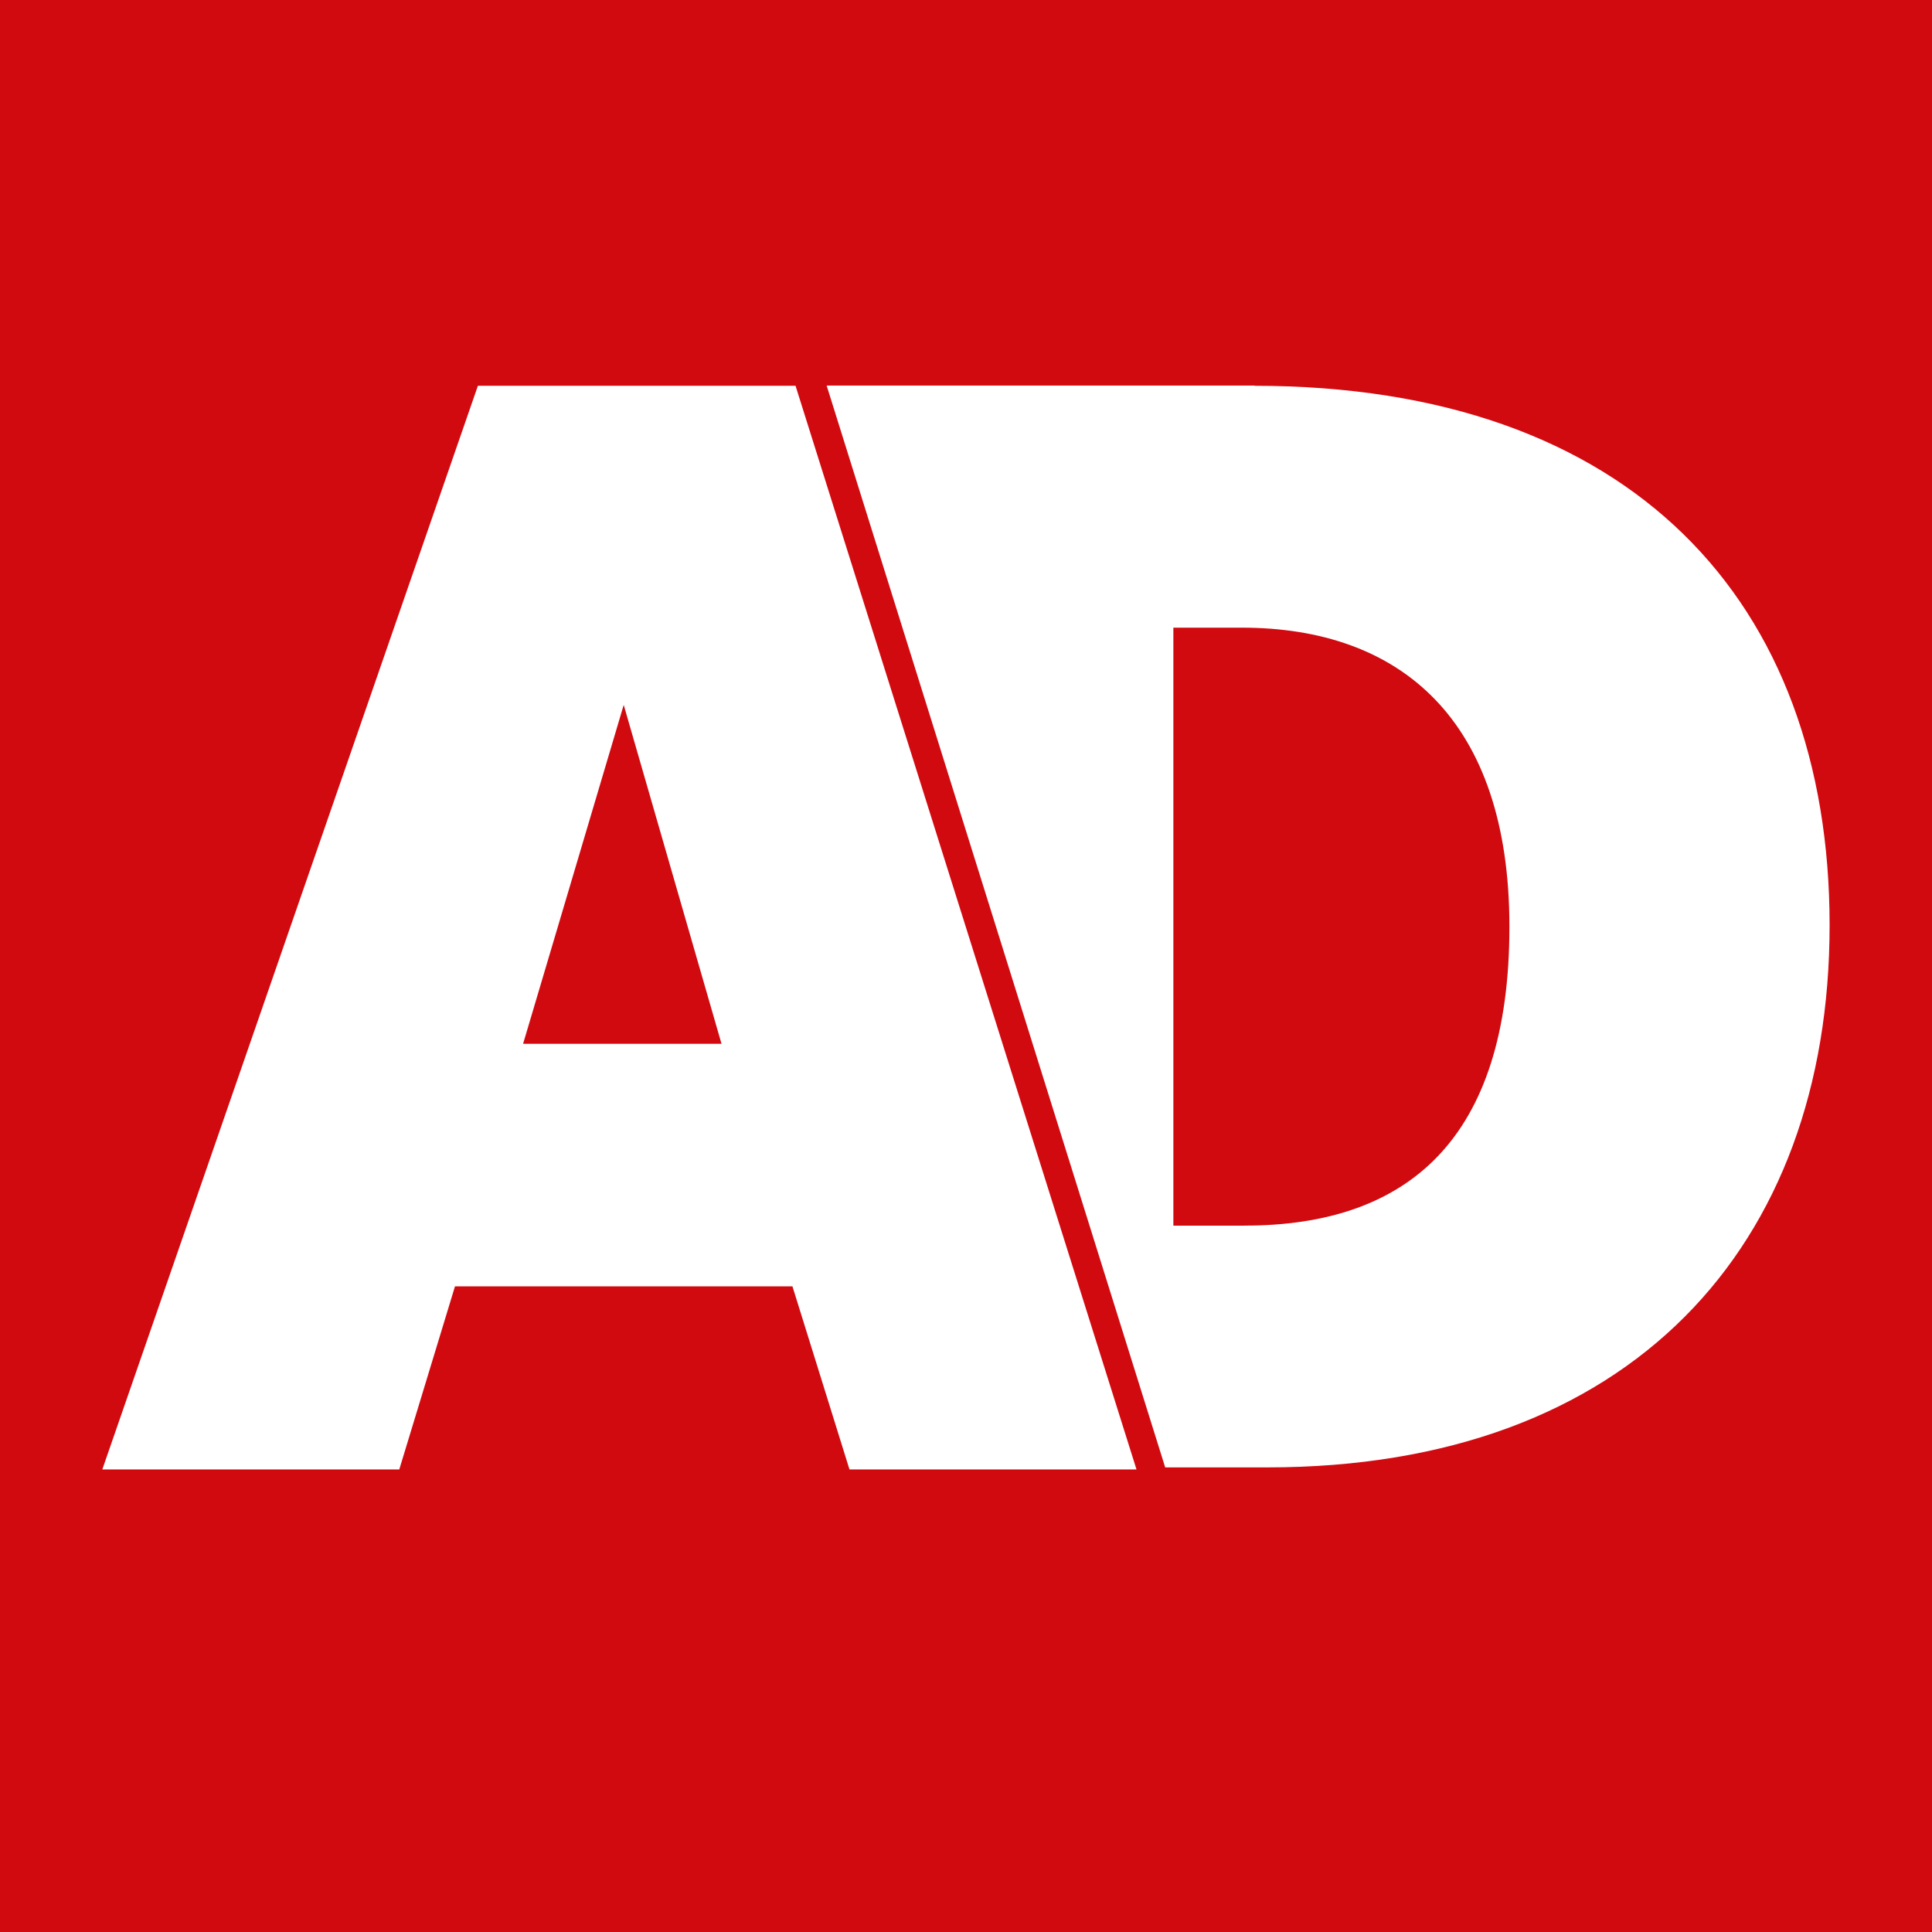 <svg xmlns="http://www.w3.org/2000/svg" xmlns:xlink="http://www.w3.org/1999/xlink" width="48" height="48" viewBox="0 0 48 48">
  <defs>
    <clipPath id="clip-path">
      <rect id="Rectangle_1748" data-name="Rectangle 1748" width="48" height="48" transform="translate(0)" fill="none"/>
    </clipPath>
  </defs>
  <g id="logo" transform="translate(0)">
    <rect id="Rectangle_1747" data-name="Rectangle 1747" width="48" height="48" transform="translate(0)" fill="#d10a10"/>
    <g id="Group_479" data-name="Group 479">
      <g id="Group_478" data-name="Group 478" clip-path="url(#clip-path)">
        <path id="Path_96" data-name="Path 96" d="M131.933,56.6H121.3l8.411,26.877h2.538c9.018,0,13.969-5.481,13.969-13.472,0-8.03-4.916-13.4-14.288-13.4m-.247,20.866h-1.769V62.614h1.7c3.925,0,6.649,2.266,6.649,7.43,0,5.3-2.545,7.426-6.578,7.426" transform="translate(-100.762 -47.02)" fill="#fff" fill-rule="evenodd"/>
        <path id="Path_97" data-name="Path 97" d="M32.235,56.606H24.343L15.012,83.529H22.39l1.384-4.549h8.384l1.417,4.549h7.131ZM25.466,72.954l2.5-8.42,2.43,8.42Z" transform="translate(-12.47 -47.021)" fill="#fff" fill-rule="evenodd"/>
      </g>
    </g>
  </g>
</svg>
